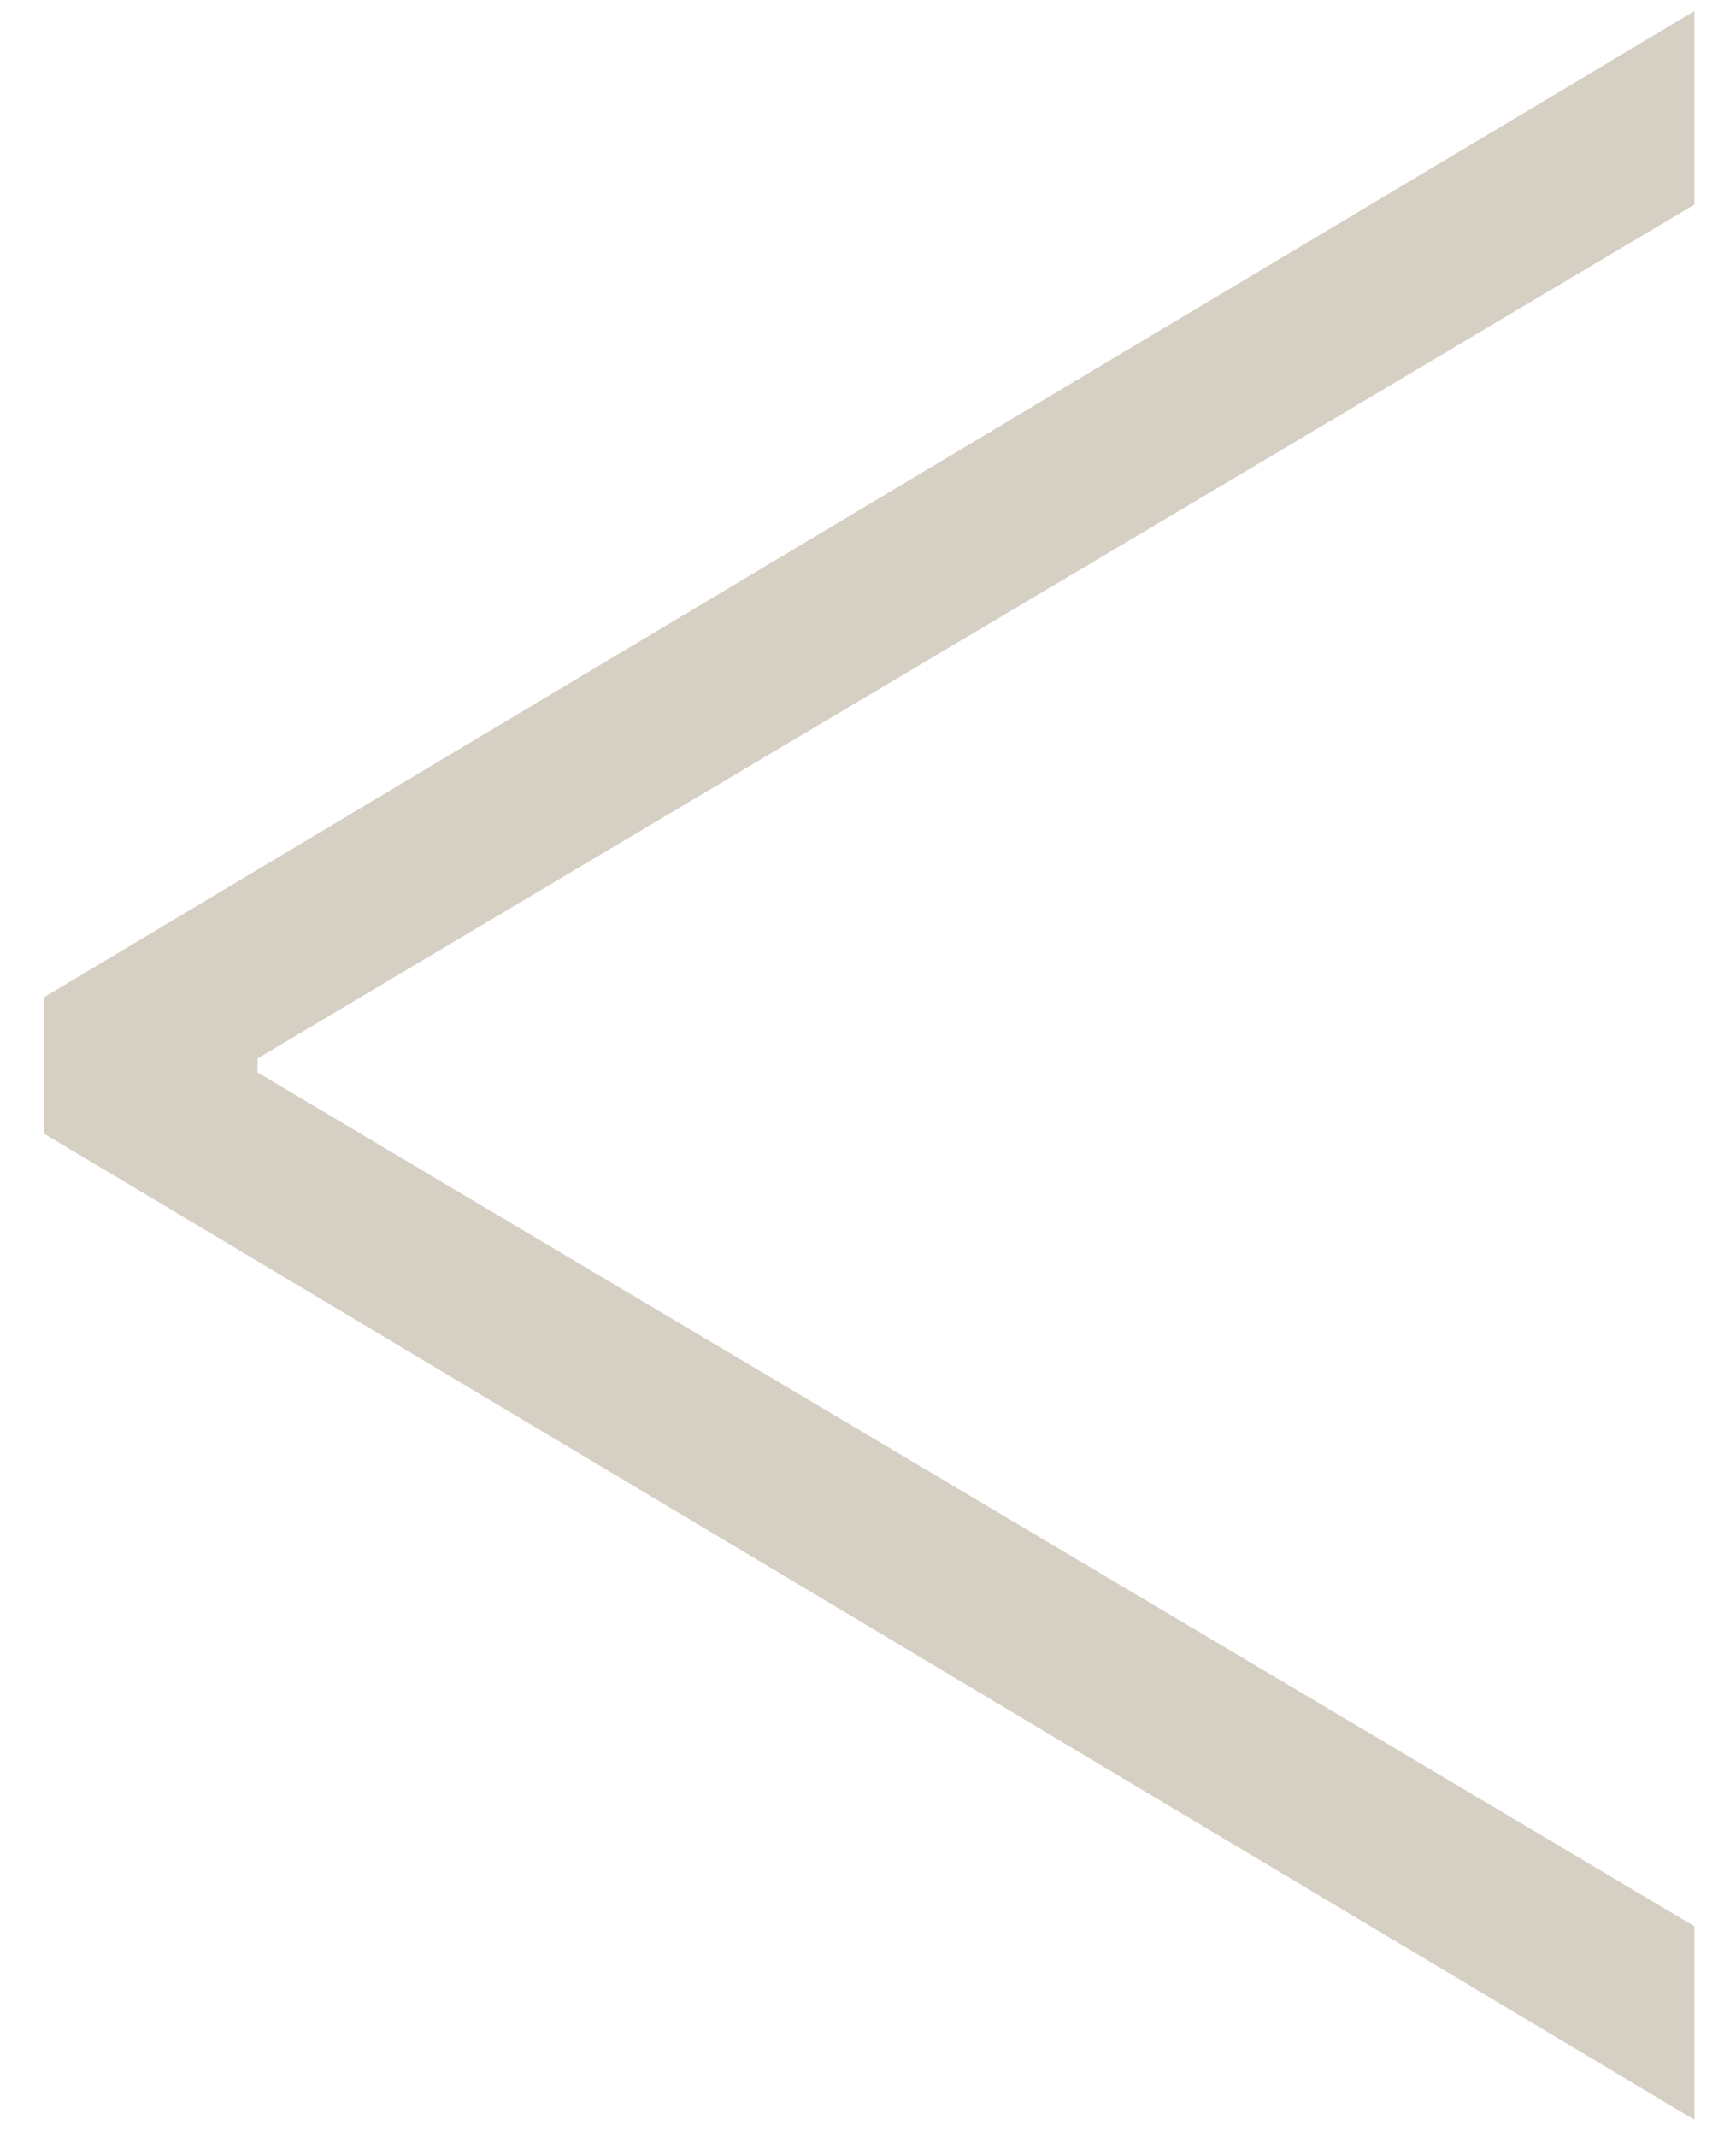 <svg width="26" height="32" viewBox="0 0 26 32" fill="none" xmlns="http://www.w3.org/2000/svg">
<path d="M0.661 16.977V14.932L25.377 0.166V3.064L3.644 15.976L3.857 15.592V16.317L3.644 15.933L25.377 28.845V31.743L0.661 16.977Z" fill="#D6CFC4"/>
</svg>
